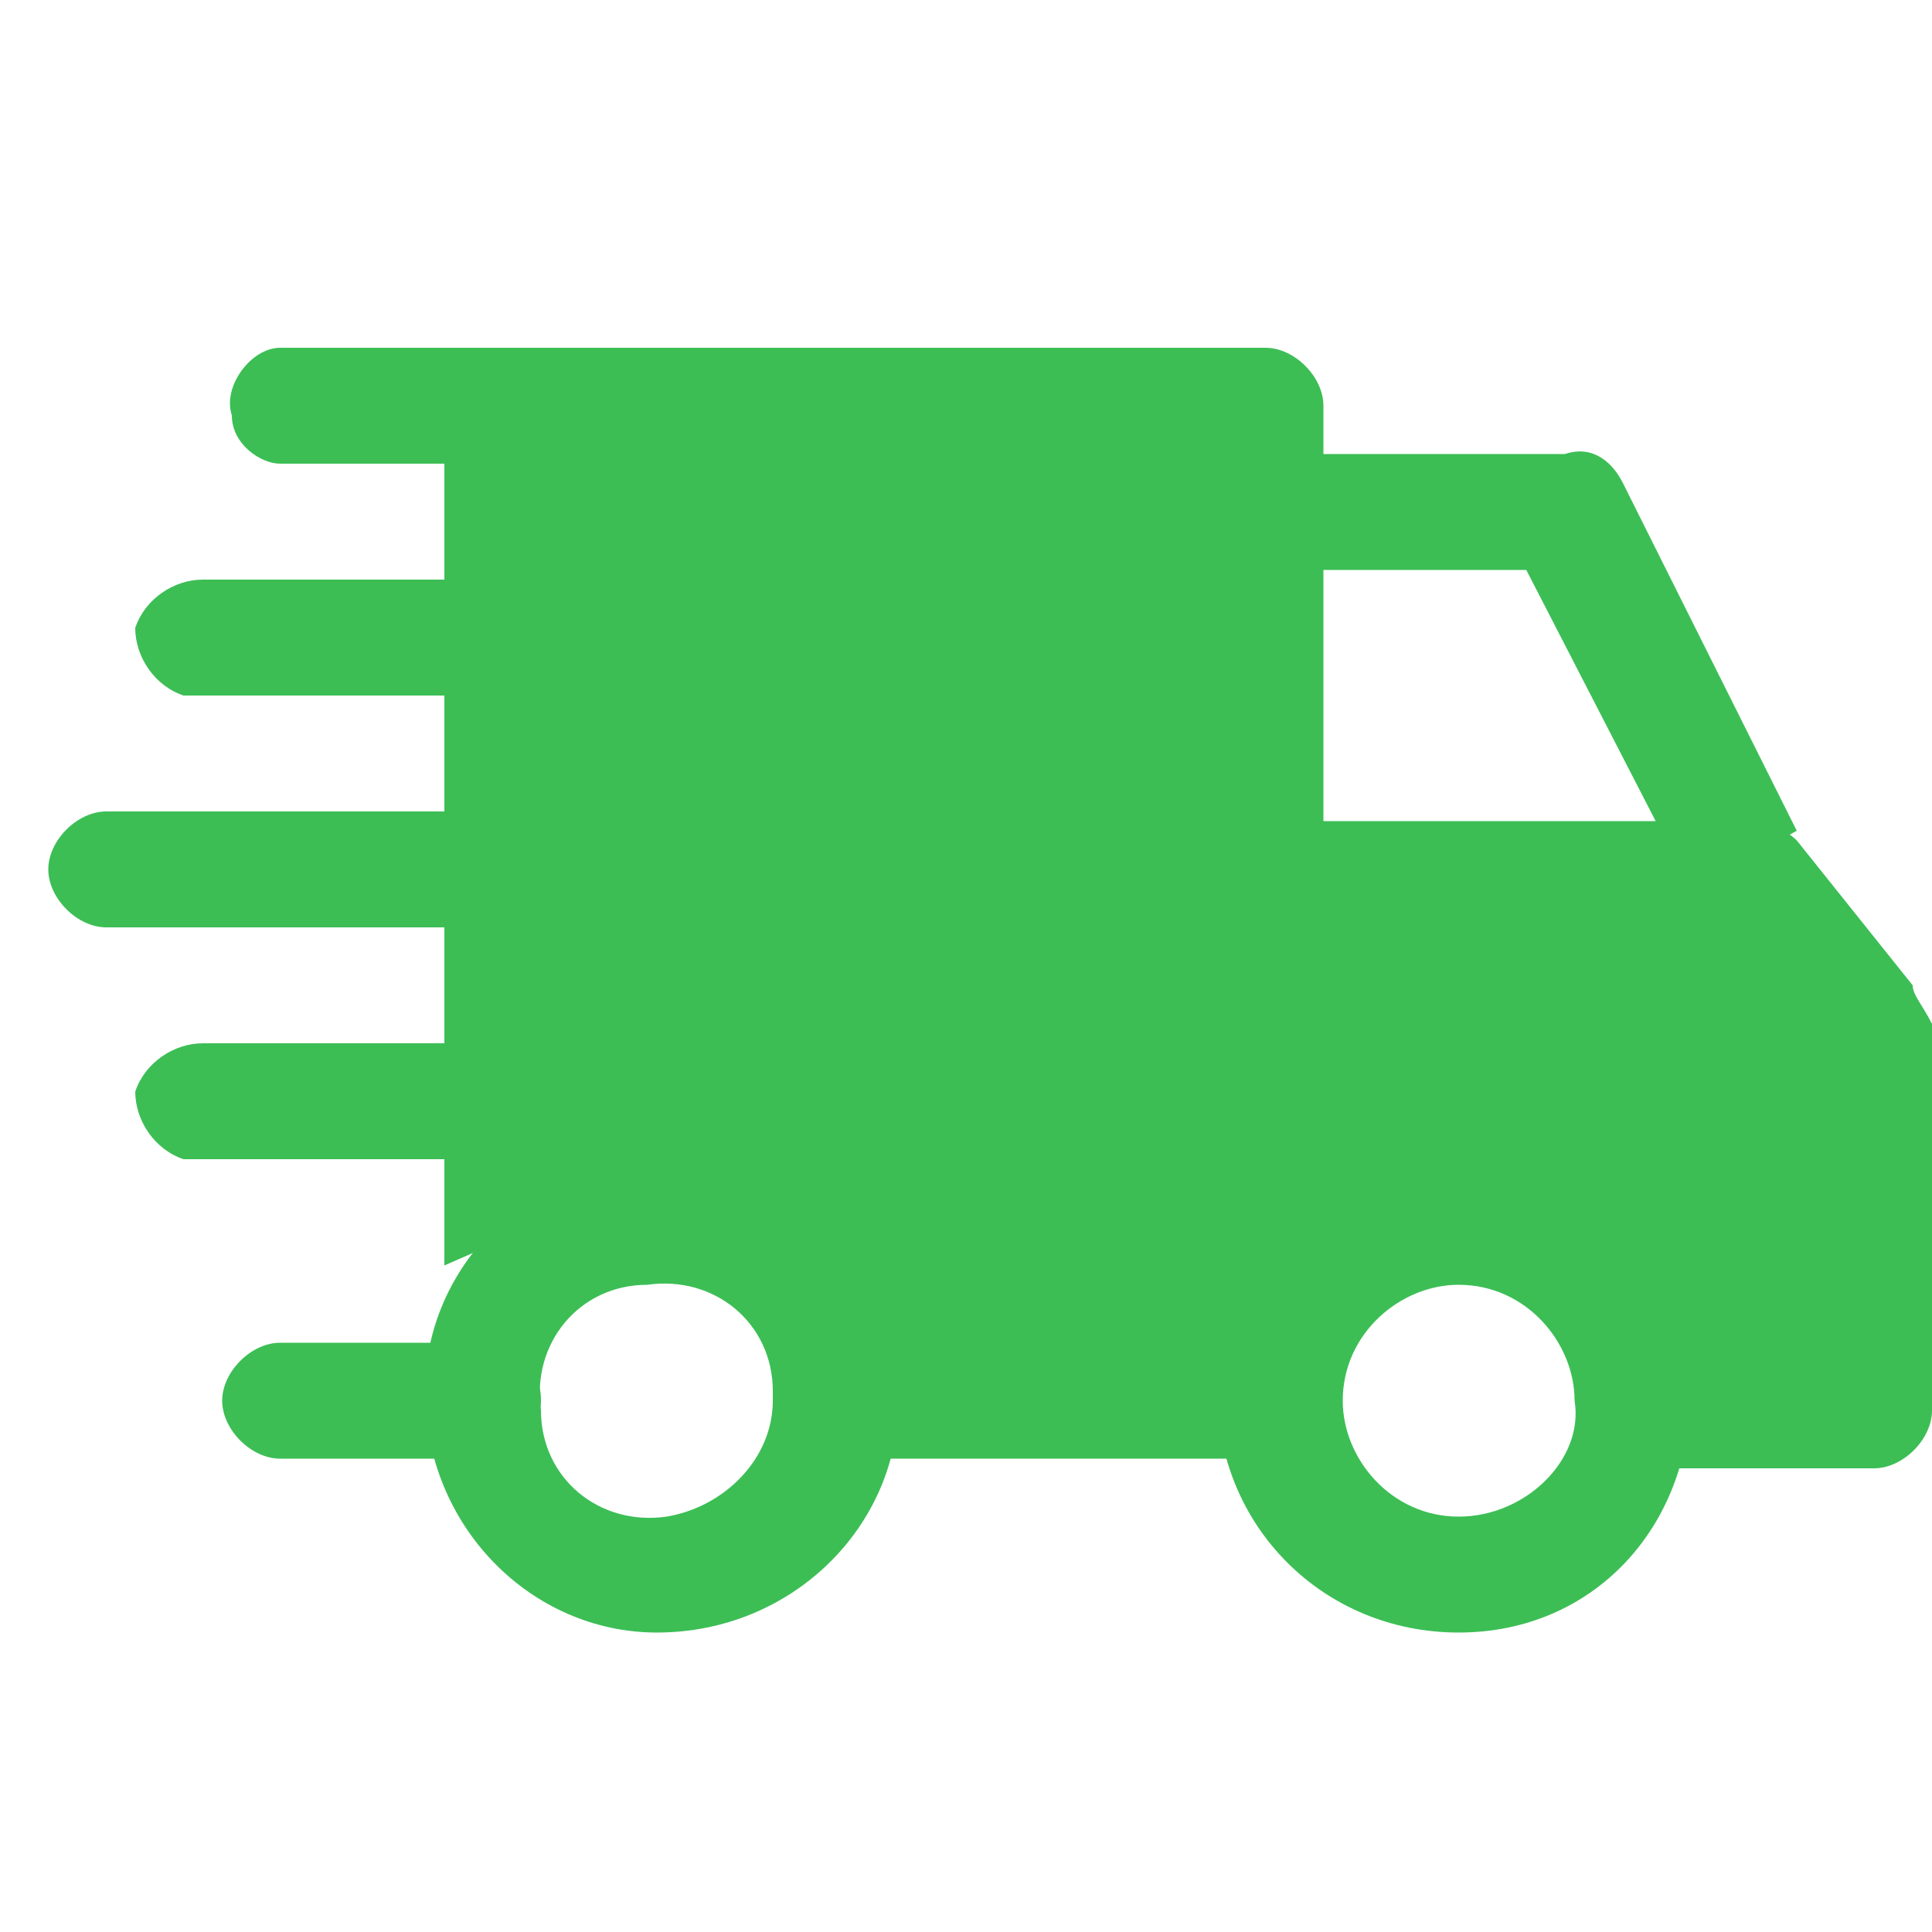<?xml version="1.0" encoding="utf-8"?>
<!-- Generator: Adobe Illustrator 19.0.0, SVG Export Plug-In . SVG Version: 6.00 Build 0)  -->
<svg version="1.1" id="_015---Cream-Pot" xmlns="http://www.w3.org/2000/svg" xmlns:xlink="http://www.w3.org/1999/xlink" x="0px"
	 y="0px" viewBox="-229.2 90.8 20 20" style="enable-background:new -229.2 90.8 20 20;" xml:space="preserve">
<style type="text/css">
	.st0{fill:#3CBE55;}
</style>
<g id="Group_2575">
	<path id="Path_6439" class="st0" d="M-224.6,94.9v9l1.6-0.7l1.5,0.4l0.5,1l0.4,0.4h4.4l0.9-1.2l1.3-0.3l1,0.6l0.8,0.9h1.9v-4.3
		l-0.7-1.2h-5.2V97l-0.3-2L-224.6,94.9z"/>
	<g id="delivery">
		<g id="Group_1616">
			<g id="Group_1615">
				<path id="Path_6251" class="st0" d="M-214.1,102.8c-1.4,0-2.5,1.1-2.5,2.4c0,1.4,1.1,2.5,2.5,2.5c1.4,0,2.4-1.1,2.4-2.5l0,0
					C-211.6,103.9-212.7,102.8-214.1,102.8z M-214.1,106.5c-0.7,0-1.2-0.6-1.2-1.2c0-0.7,0.6-1.2,1.2-1.2c0.7,0,1.2,0.6,1.2,1.2
					C-212.8,105.9-213.4,106.5-214.1,106.5C-214.1,106.5-214.1,106.5-214.1,106.5z"/>
			</g>
		</g>
		<g id="Group_1618">
			<g id="Group_1617">
				<path id="Path_6252" class="st0" d="M-222.3,102.8c-1.4,0-2.5,1.1-2.5,2.4c0,1.4,1.1,2.5,2.4,2.5c1.4,0,2.5-1.1,2.5-2.4l0,0
					C-219.9,103.9-221,102.8-222.3,102.8C-222.3,102.8-222.3,102.8-222.3,102.8z M-222.3,106.5c-0.7,0.1-1.3-0.4-1.3-1.1
					c-0.1-0.7,0.4-1.3,1.1-1.3c0.7-0.1,1.3,0.4,1.3,1.1c0,0,0,0.1,0,0.1C-221.2,105.9-221.7,106.4-222.3,106.5z"/>
			</g>
		</g>
		<g id="Group_1620">
			<g id="Group_1619">
				<path id="Path_6253" class="st0" d="M-212.4,95.8c-0.1-0.2-0.3-0.4-0.6-0.3h-3.2v1.2h2.8l1.7,3.3l1.1-0.6L-212.4,95.8z"/>
			</g>
		</g>
		<g id="Group_1622">
			<g id="Group_1621">
				<rect id="Rectangle_190" x="-220.5" y="104.7" class="st0" width="4.6" height="1.2"/>
			</g>
		</g>
		<g id="Group_1624">
			<g id="Group_1623">
				<path id="Path_6254" class="st0" d="M-224.2,104.7h-2.1c-0.3,0-0.6,0.3-0.6,0.6c0,0.3,0.3,0.6,0.6,0.6h2.1
					c0.3,0,0.6-0.3,0.6-0.6C-223.6,104.9-223.9,104.7-224.2,104.7z"/>
			</g>
		</g>
		<g id="Group_1626">
			<g id="Group_1625">
				<path id="Path_6255" class="st0" d="M-209.4,101l-1.2-1.5c-0.1-0.1-0.3-0.2-0.5-0.2h-4.4v-4.3c0-0.3-0.3-0.6-0.6-0.6h-10.2
					c-0.3,0-0.6,0.4-0.5,0.7c0,0.3,0.3,0.5,0.5,0.5h9.6v4.3c0,0.3,0.3,0.6,0.6,0.6c0,0,0,0,0,0h4.8l0.9,1.1v3.2h-1.7
					c-0.3,0-0.6,0.3-0.6,0.6c0,0.3,0.3,0.6,0.6,0.6c0,0,0,0,0,0h2.3c0.3,0,0.6-0.3,0.6-0.6c0,0,0,0,0,0l0,0v-4
					C-209.3,101.2-209.4,101.1-209.4,101z"/>
			</g>
		</g>
		<g id="Group_1628">
			<g id="Group_1627">
				<path id="Path_6256" class="st0" d="M-224.3,101.6h-2.8c-0.3,0-0.6,0.2-0.7,0.5c0,0.3,0.2,0.6,0.5,0.7l0,0c0.1,0,0.1,0,0.2,0
					h2.8c0.3,0,0.6-0.2,0.7-0.5c0-0.3-0.2-0.6-0.5-0.7H-224.3z"/>
			</g>
		</g>
		<g id="Group_1630">
			<g id="Group_1629">
				<path id="Path_6257" class="st0" d="M-222.9,99.2h-5.2c-0.3,0-0.6,0.3-0.6,0.6c0,0.3,0.3,0.6,0.6,0.6c0,0,0,0,0,0h5.2
					c0.3,0,0.6-0.3,0.6-0.6l0,0l0,0C-222.3,99.5-222.5,99.2-222.9,99.2z"/>
			</g>
		</g>
		<g id="Group_1632">
			<g id="Group_1631">
				<path id="Path_6258" class="st0" d="M-221.9,96.8h-5.2c-0.3,0-0.6,0.2-0.7,0.5c0,0.3,0.2,0.6,0.5,0.7h5.4c0.3,0,0.6-0.2,0.7-0.5
					c0-0.3-0.2-0.6-0.5-0.7H-221.9z"/>
			</g>
		</g>
	</g>
</g>
</svg>

